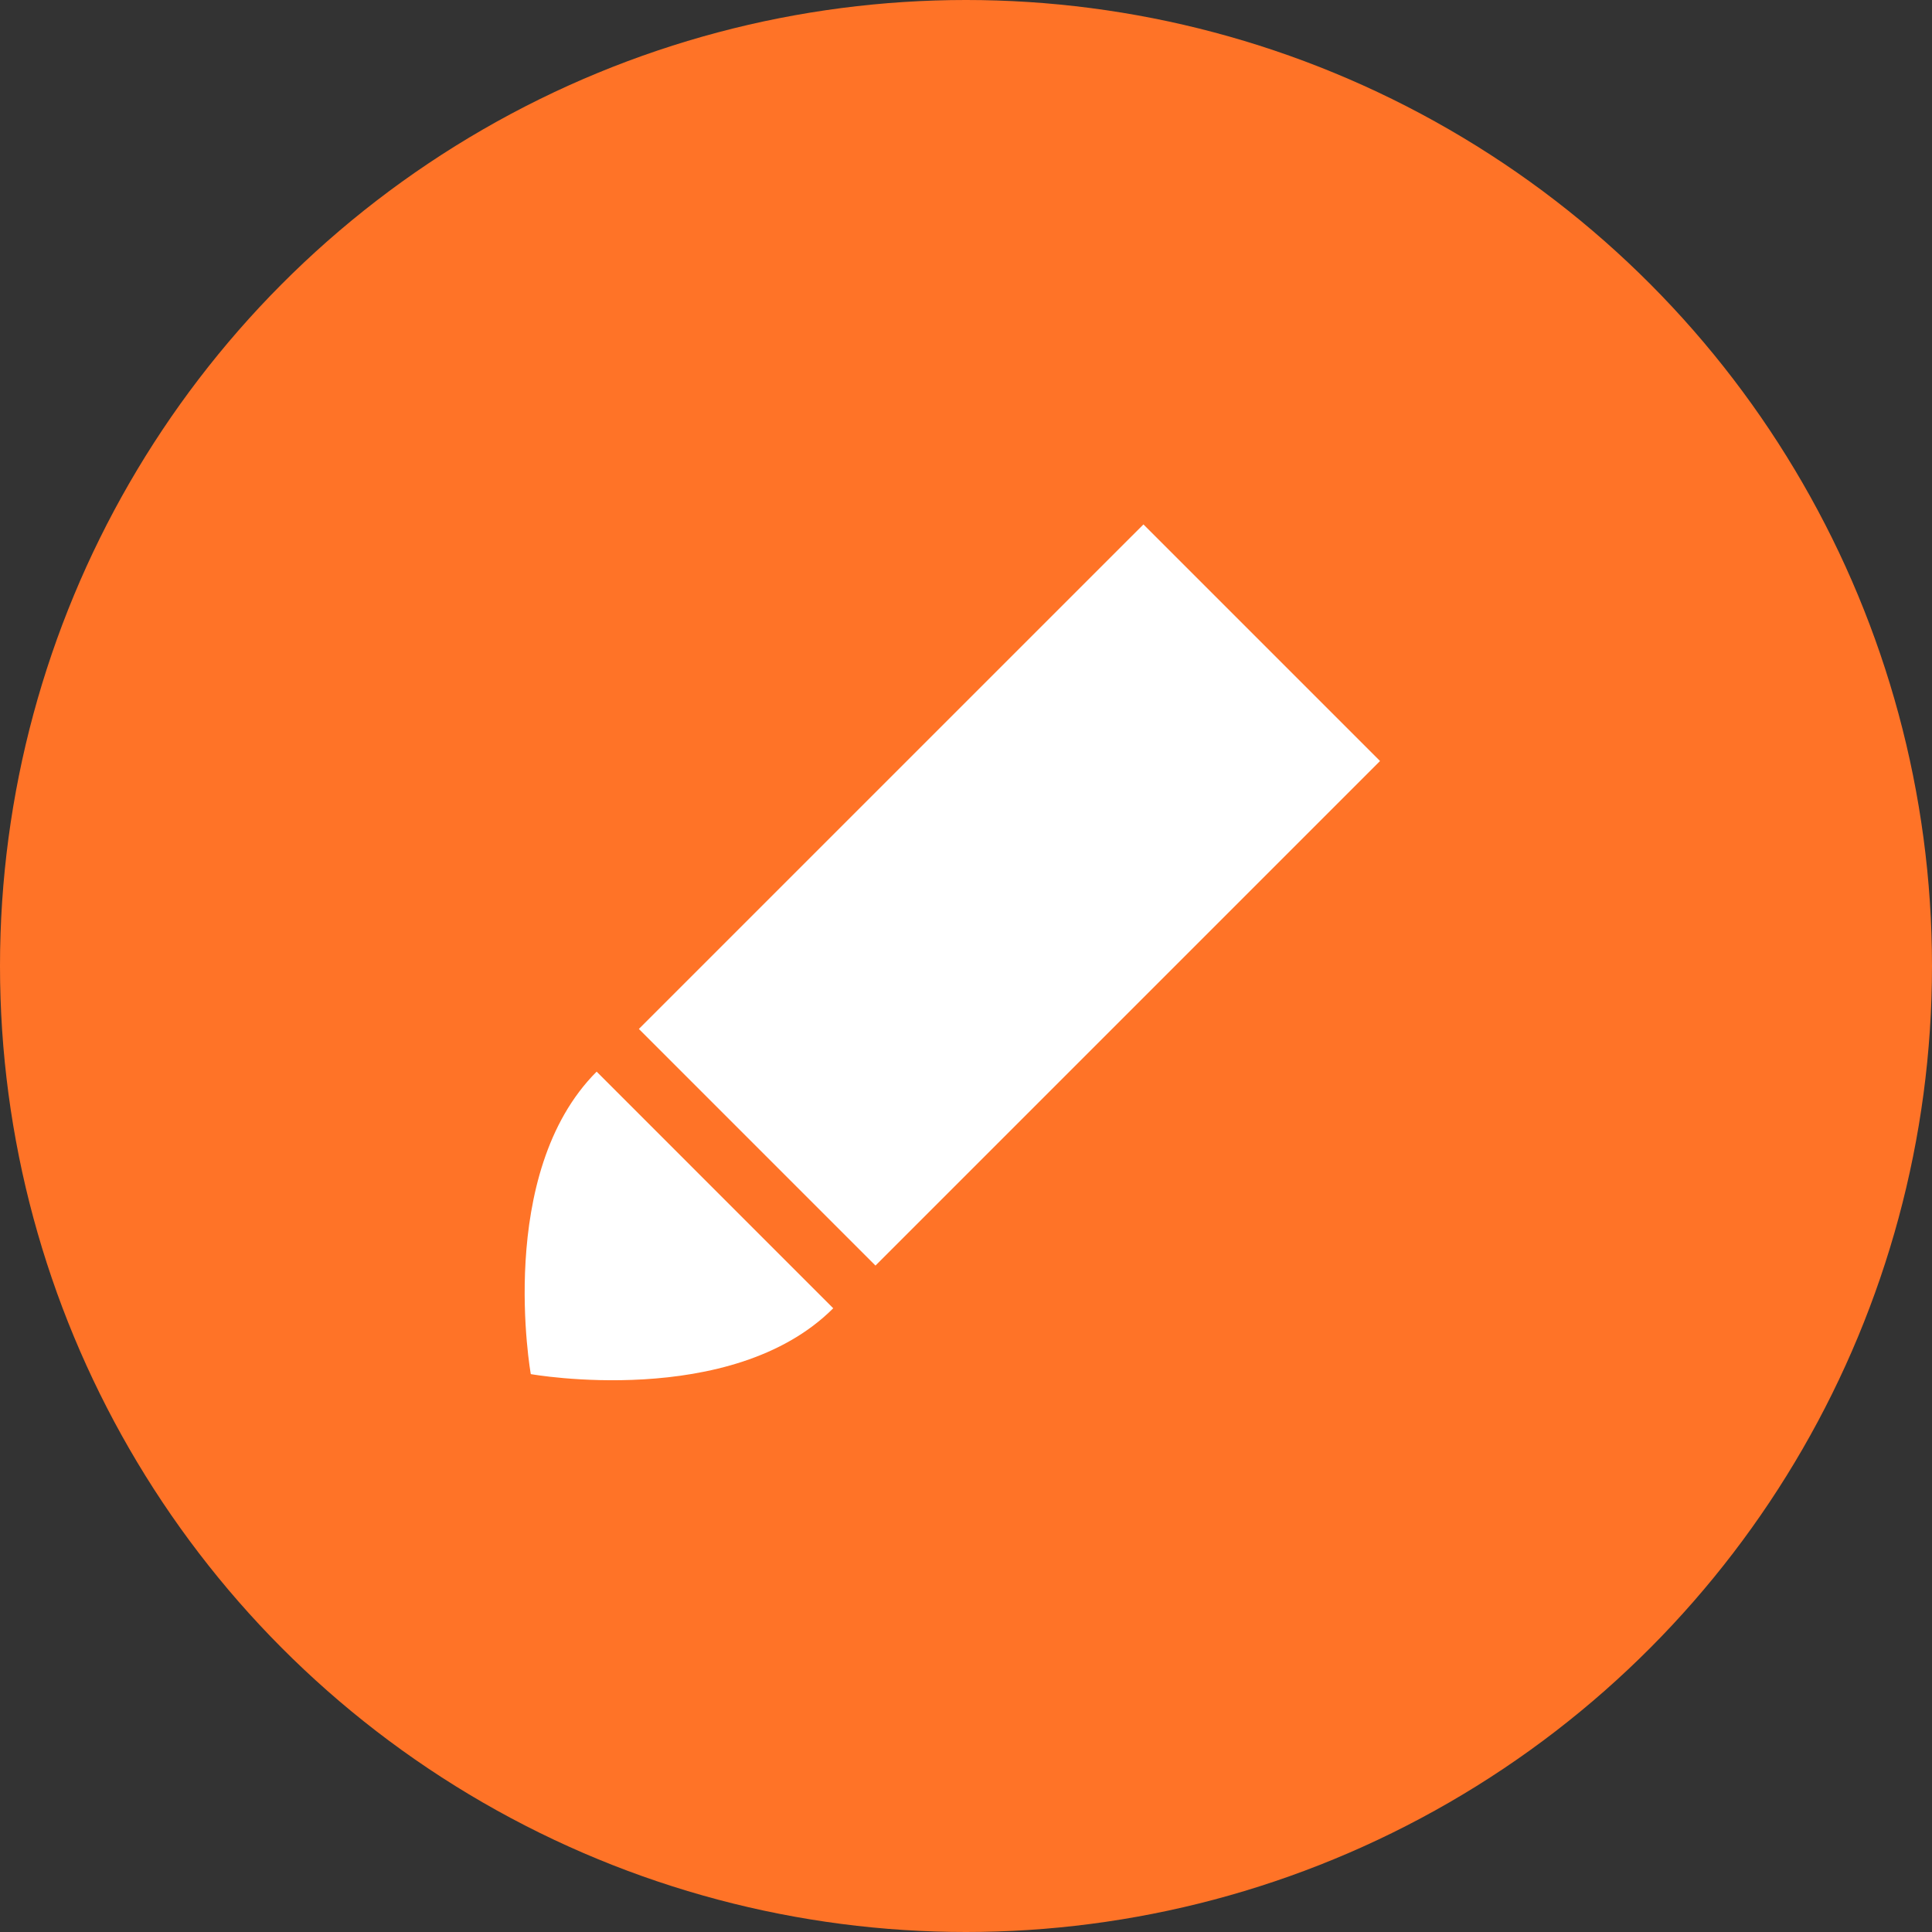 <svg width="50" height="50" viewBox="0 0 50 50" fill="none" xmlns="http://www.w3.org/2000/svg">
<rect x="0" y="0" width="50" height="50" fill="#333333" stroke="none"/>
<circle cx="25" cy="25" r="25" fill="#FF7327"/>
<path fill-rule="evenodd" clip-rule="evenodd" d="M29.592 13.572L16.534 26.629L22.657 32.753L35.715 19.695L29.592 13.572ZM13.737 35.562C13.737 35.562 18.932 36.49 21.564 33.858L15.441 27.734C12.809 30.367 13.737 35.562 13.737 35.562Z" fill="white"/>
</svg>
